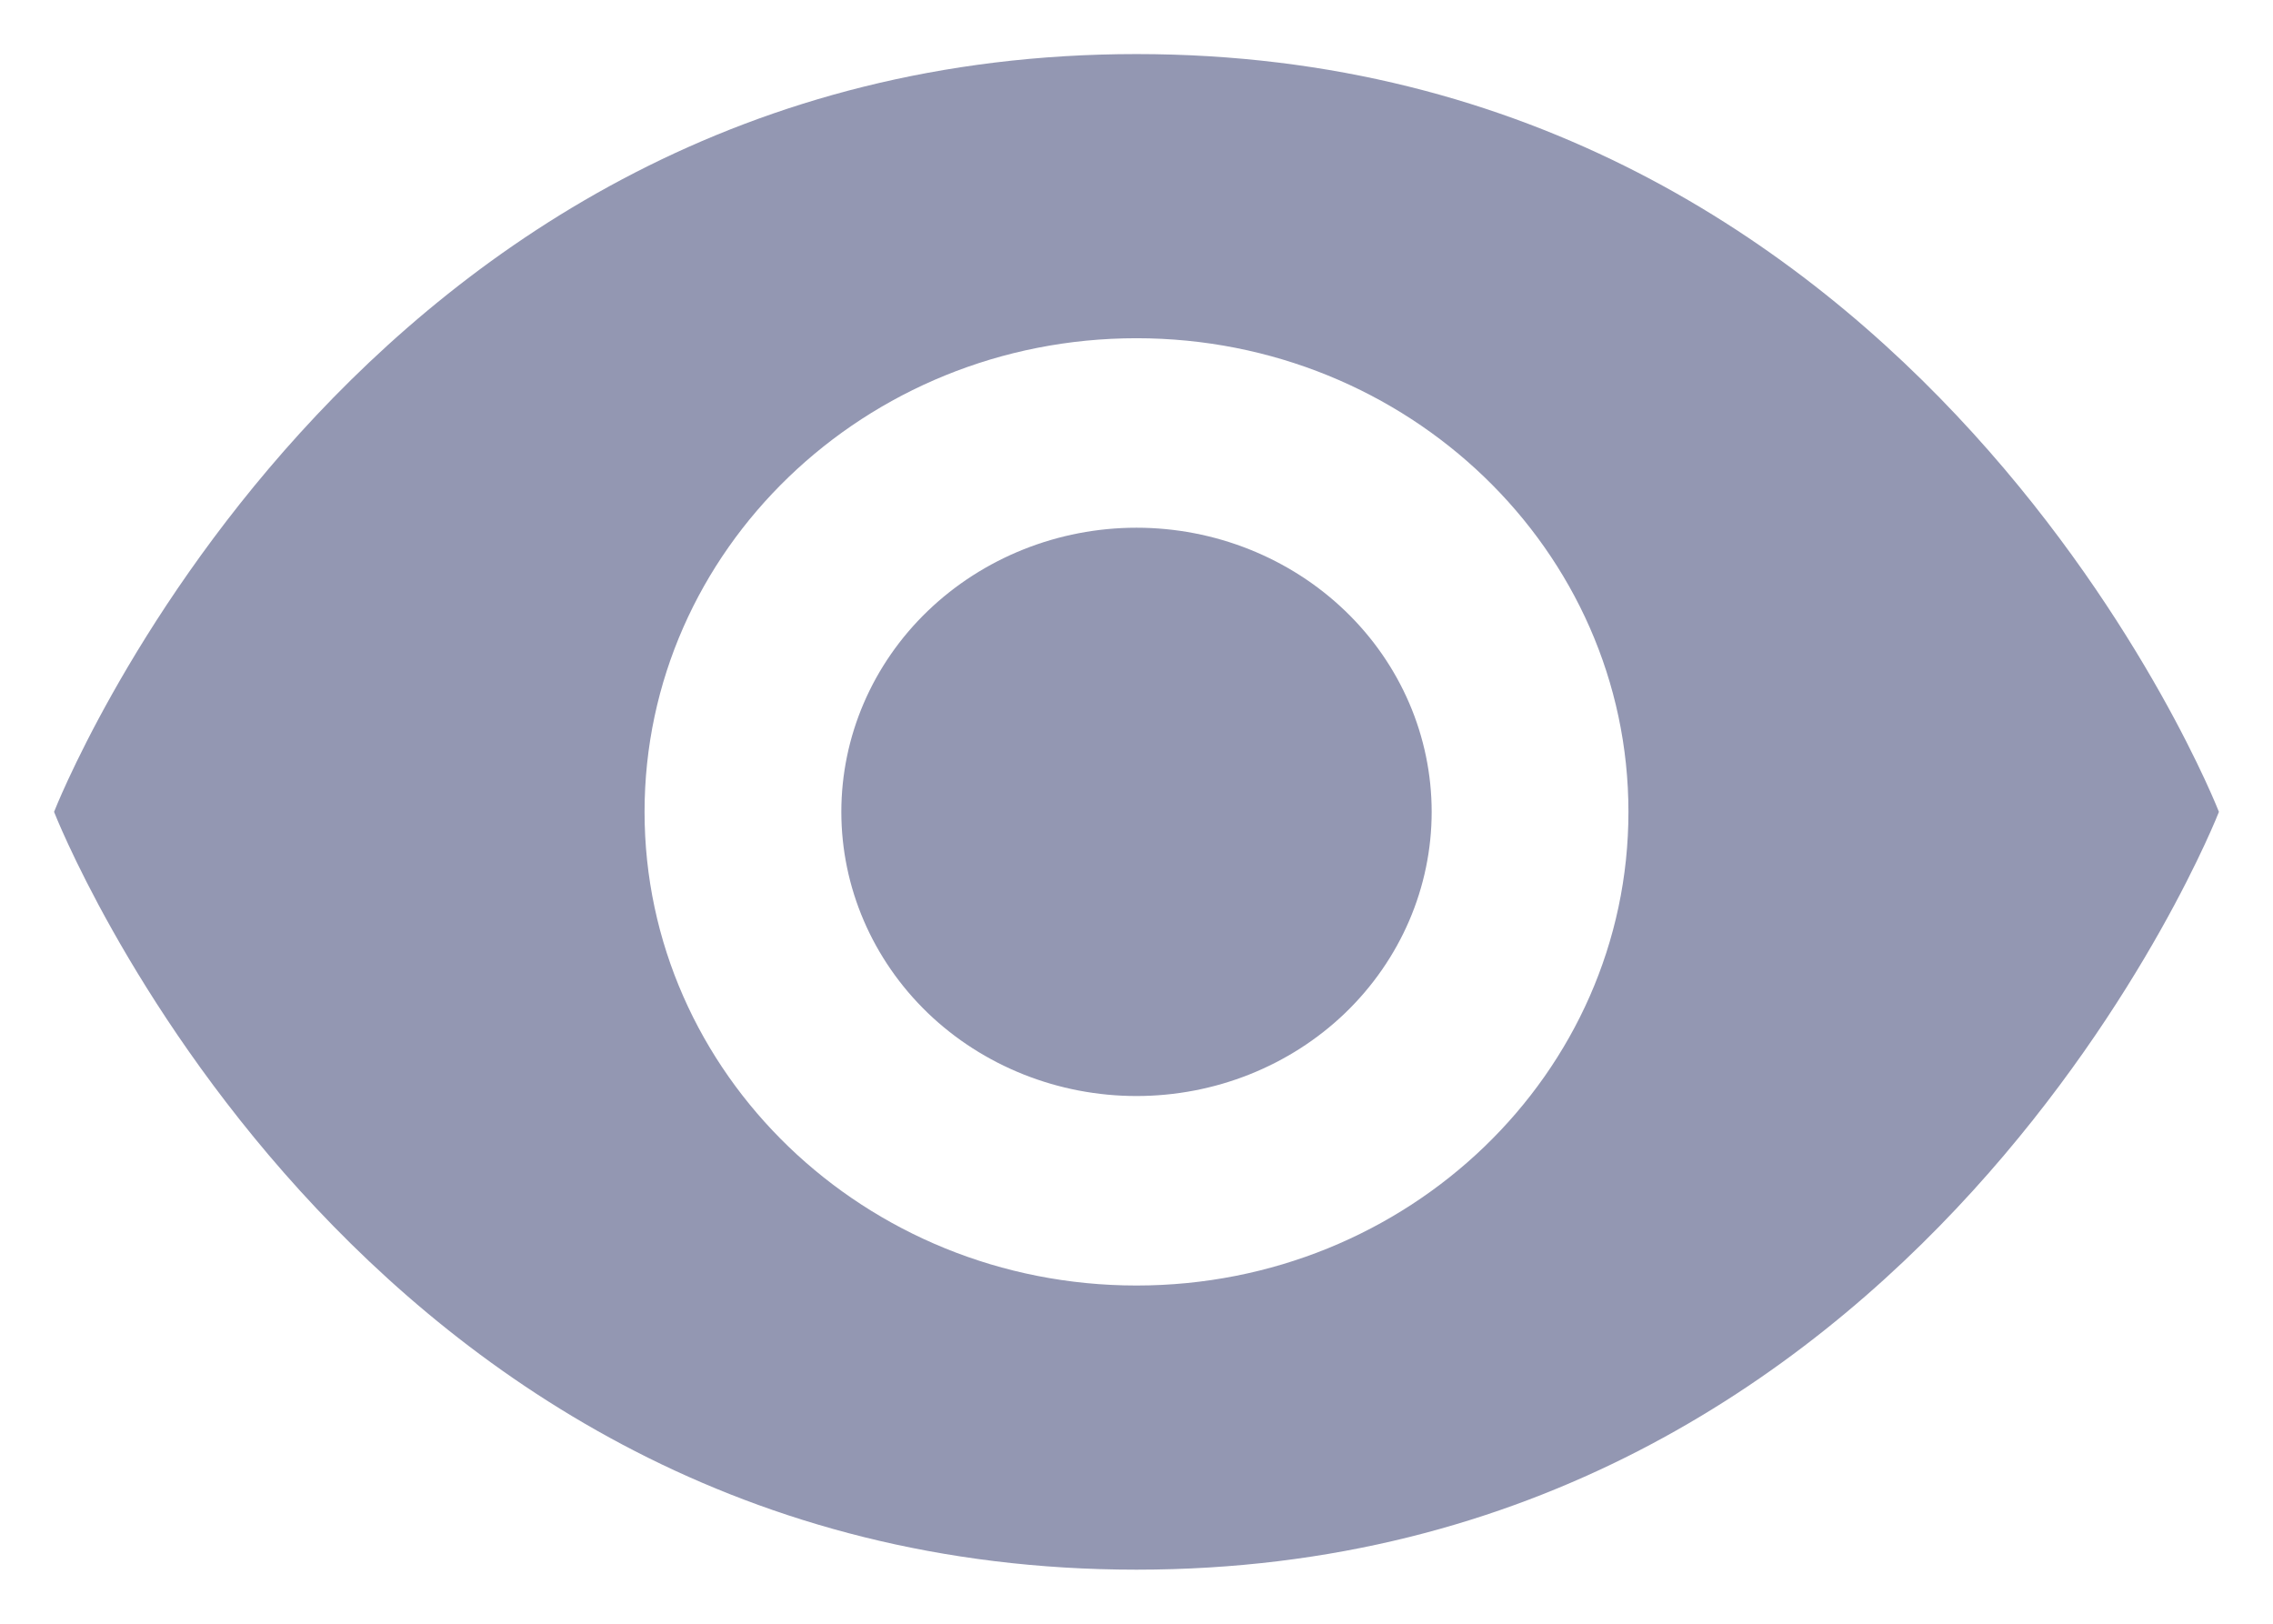 <svg width="14" height="10" viewBox="0 0 14 10" fill="none" xmlns="http://www.w3.org/2000/svg">
<path d="M7 0.333C2.151 0.333 0.333 5 0.333 5C0.333 5 2.151 9.667 7 9.667C11.848 9.667 13.667 5 13.667 5C13.667 5 11.848 0.333 7 0.333ZM7 2.083C8.673 2.083 10.03 3.39 10.03 5C10.03 6.611 8.673 7.917 7 7.917C5.327 7.917 3.97 6.611 3.97 5C3.97 3.39 5.327 2.083 7 2.083ZM7 3.25C6.518 3.25 6.055 3.435 5.714 3.763C5.373 4.091 5.182 4.536 5.182 5C5.182 5.464 5.373 5.909 5.714 6.238C6.055 6.566 6.518 6.75 7 6.75C7.482 6.75 7.945 6.566 8.286 6.238C8.627 5.909 8.818 5.464 8.818 5C8.818 4.536 8.627 4.091 8.286 3.763C7.945 3.435 7.482 3.25 7 3.25Z" fill="#9397B2"/>
</svg>
